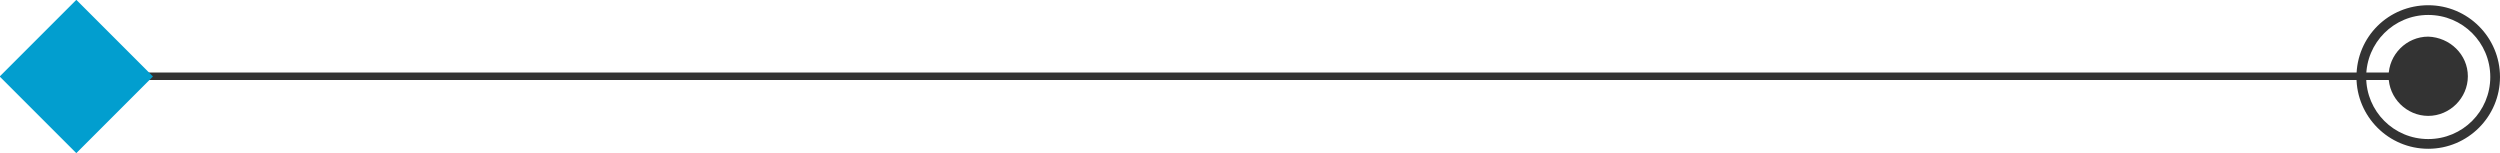 <?xml version="1.0" encoding="utf-8"?>
<!-- Generator: Adobe Illustrator 19.0.0, SVG Export Plug-In . SVG Version: 6.00 Build 0)  -->
<svg version="1.1" id="Capa_1" xmlns="http://www.w3.org/2000/svg" xmlns:xlink="http://www.w3.org/1999/xlink" x="0px" y="0px"
	 viewBox="0 0 334.4 20.5" style="enable-background:new 0 0 334.4 20.5;" xml:space="preserve">
<style type="text/css">
	.st0{fill:#333333;}
	.st1{fill:#333333;stroke:#333333;stroke-miterlimit:10;}
	.st2{fill:#029ECF;}
</style>
<g id="XMLID_1_">
	<g id="XMLID_7575_">
		<g id="XMLID_7577_">
			<path id="XMLID_7578_" class="st0" d="M324.8,4.9c-2.9,0-5.3,2.4-5.3,5.3c0,2.9,2.4,5.3,5.3,5.3c2.9,0,5.3-2.4,5.3-5.3
				C330.1,7.3,327.7,5,324.8,4.9z"/>
		</g>
		<g id="XMLID_7579_">
			<path id="XMLID_7580_" class="st0" d="M324.8,0.7c5.3,0,9.6,4.3,9.6,9.6c0,5.3-4.3,9.6-9.6,9.6c-5.3,0-9.6-4.3-9.6-9.6
				C315.2,4.9,319.5,0.7,324.8,0.7z M324.8,2c-4.6,0-8.3,3.7-8.3,8.3c0,4.6,3.7,8.3,8.3,8.3c4.6,0,8.3-3.7,8.3-8.3
				C333.1,5.7,329.4,2,324.8,2z"/>
		</g>
	</g>
	<line id="XMLID_9844_" class="st1" x1="324.8" y1="10.2" x2="10.2" y2="10.2"/>
	
		<rect id="XMLID_9845_" x="3" y="3" transform="matrix(-0.707 0.707 -0.707 -0.707 24.702 10.232)" class="st2" width="14.5" height="14.5"/>
</g>
</svg>

